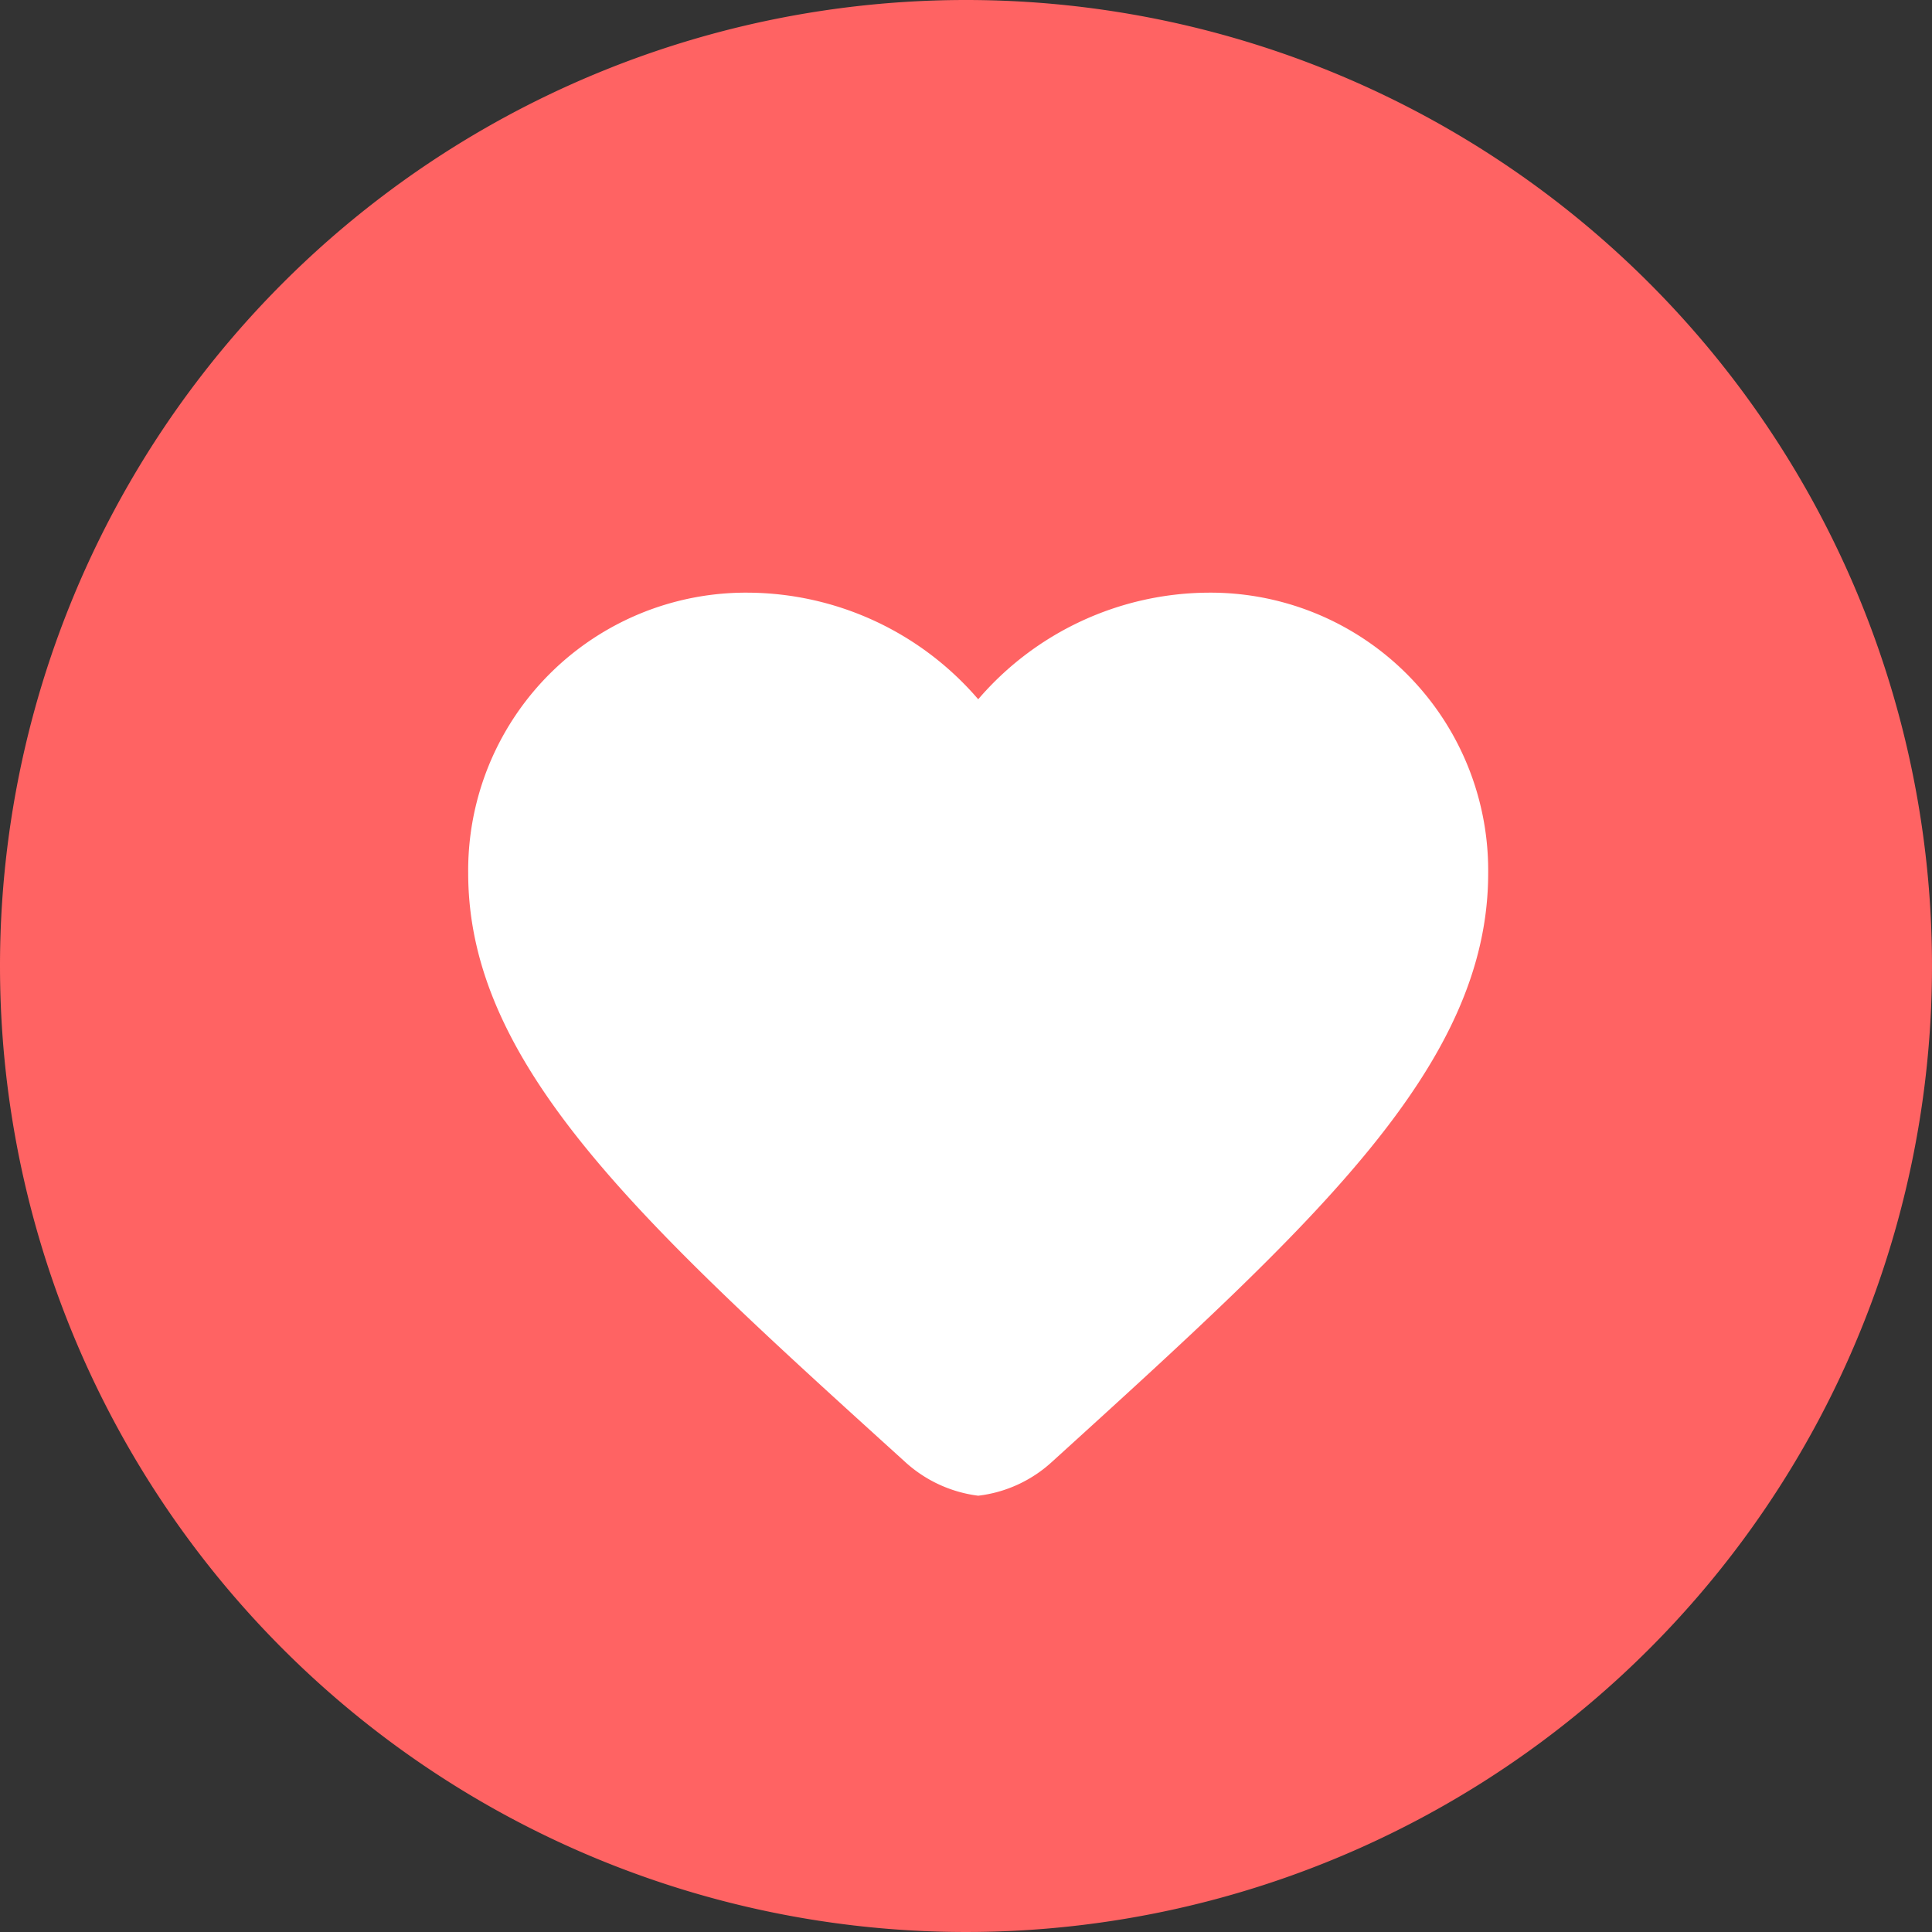 <svg xmlns="http://www.w3.org/2000/svg" width="68" height="68" viewBox="0 0 68 68">
  <rect x="0" y="0" width="68" height="68" fill="#333333" stroke="none"/>
  <g id="img_likes" transform="translate(-589 -3922)">
    <path id="circle" d="M34,0A34,34,0,1,1,0,34,34,34,0,0,1,34,0Z" transform="translate(589 3922)" fill="#ff6363"/>
    <path id="favorite" d="M19.951,34.784a4.68,4.68,0,0,1-2.6-1.214C8.1,25.187,2,19.658,2,12.873A9.777,9.777,0,0,1,11.873,3a10.75,10.75,0,0,1,8.078,3.752A10.749,10.749,0,0,1,28.028,3,9.777,9.777,0,0,1,37.9,12.873c0,6.785-6.1,12.314-15.348,20.715A4.642,4.642,0,0,1,19.951,34.784Z" transform="translate(603.479 3939.86)" fill="#fff"/>
  </g>
</svg>
